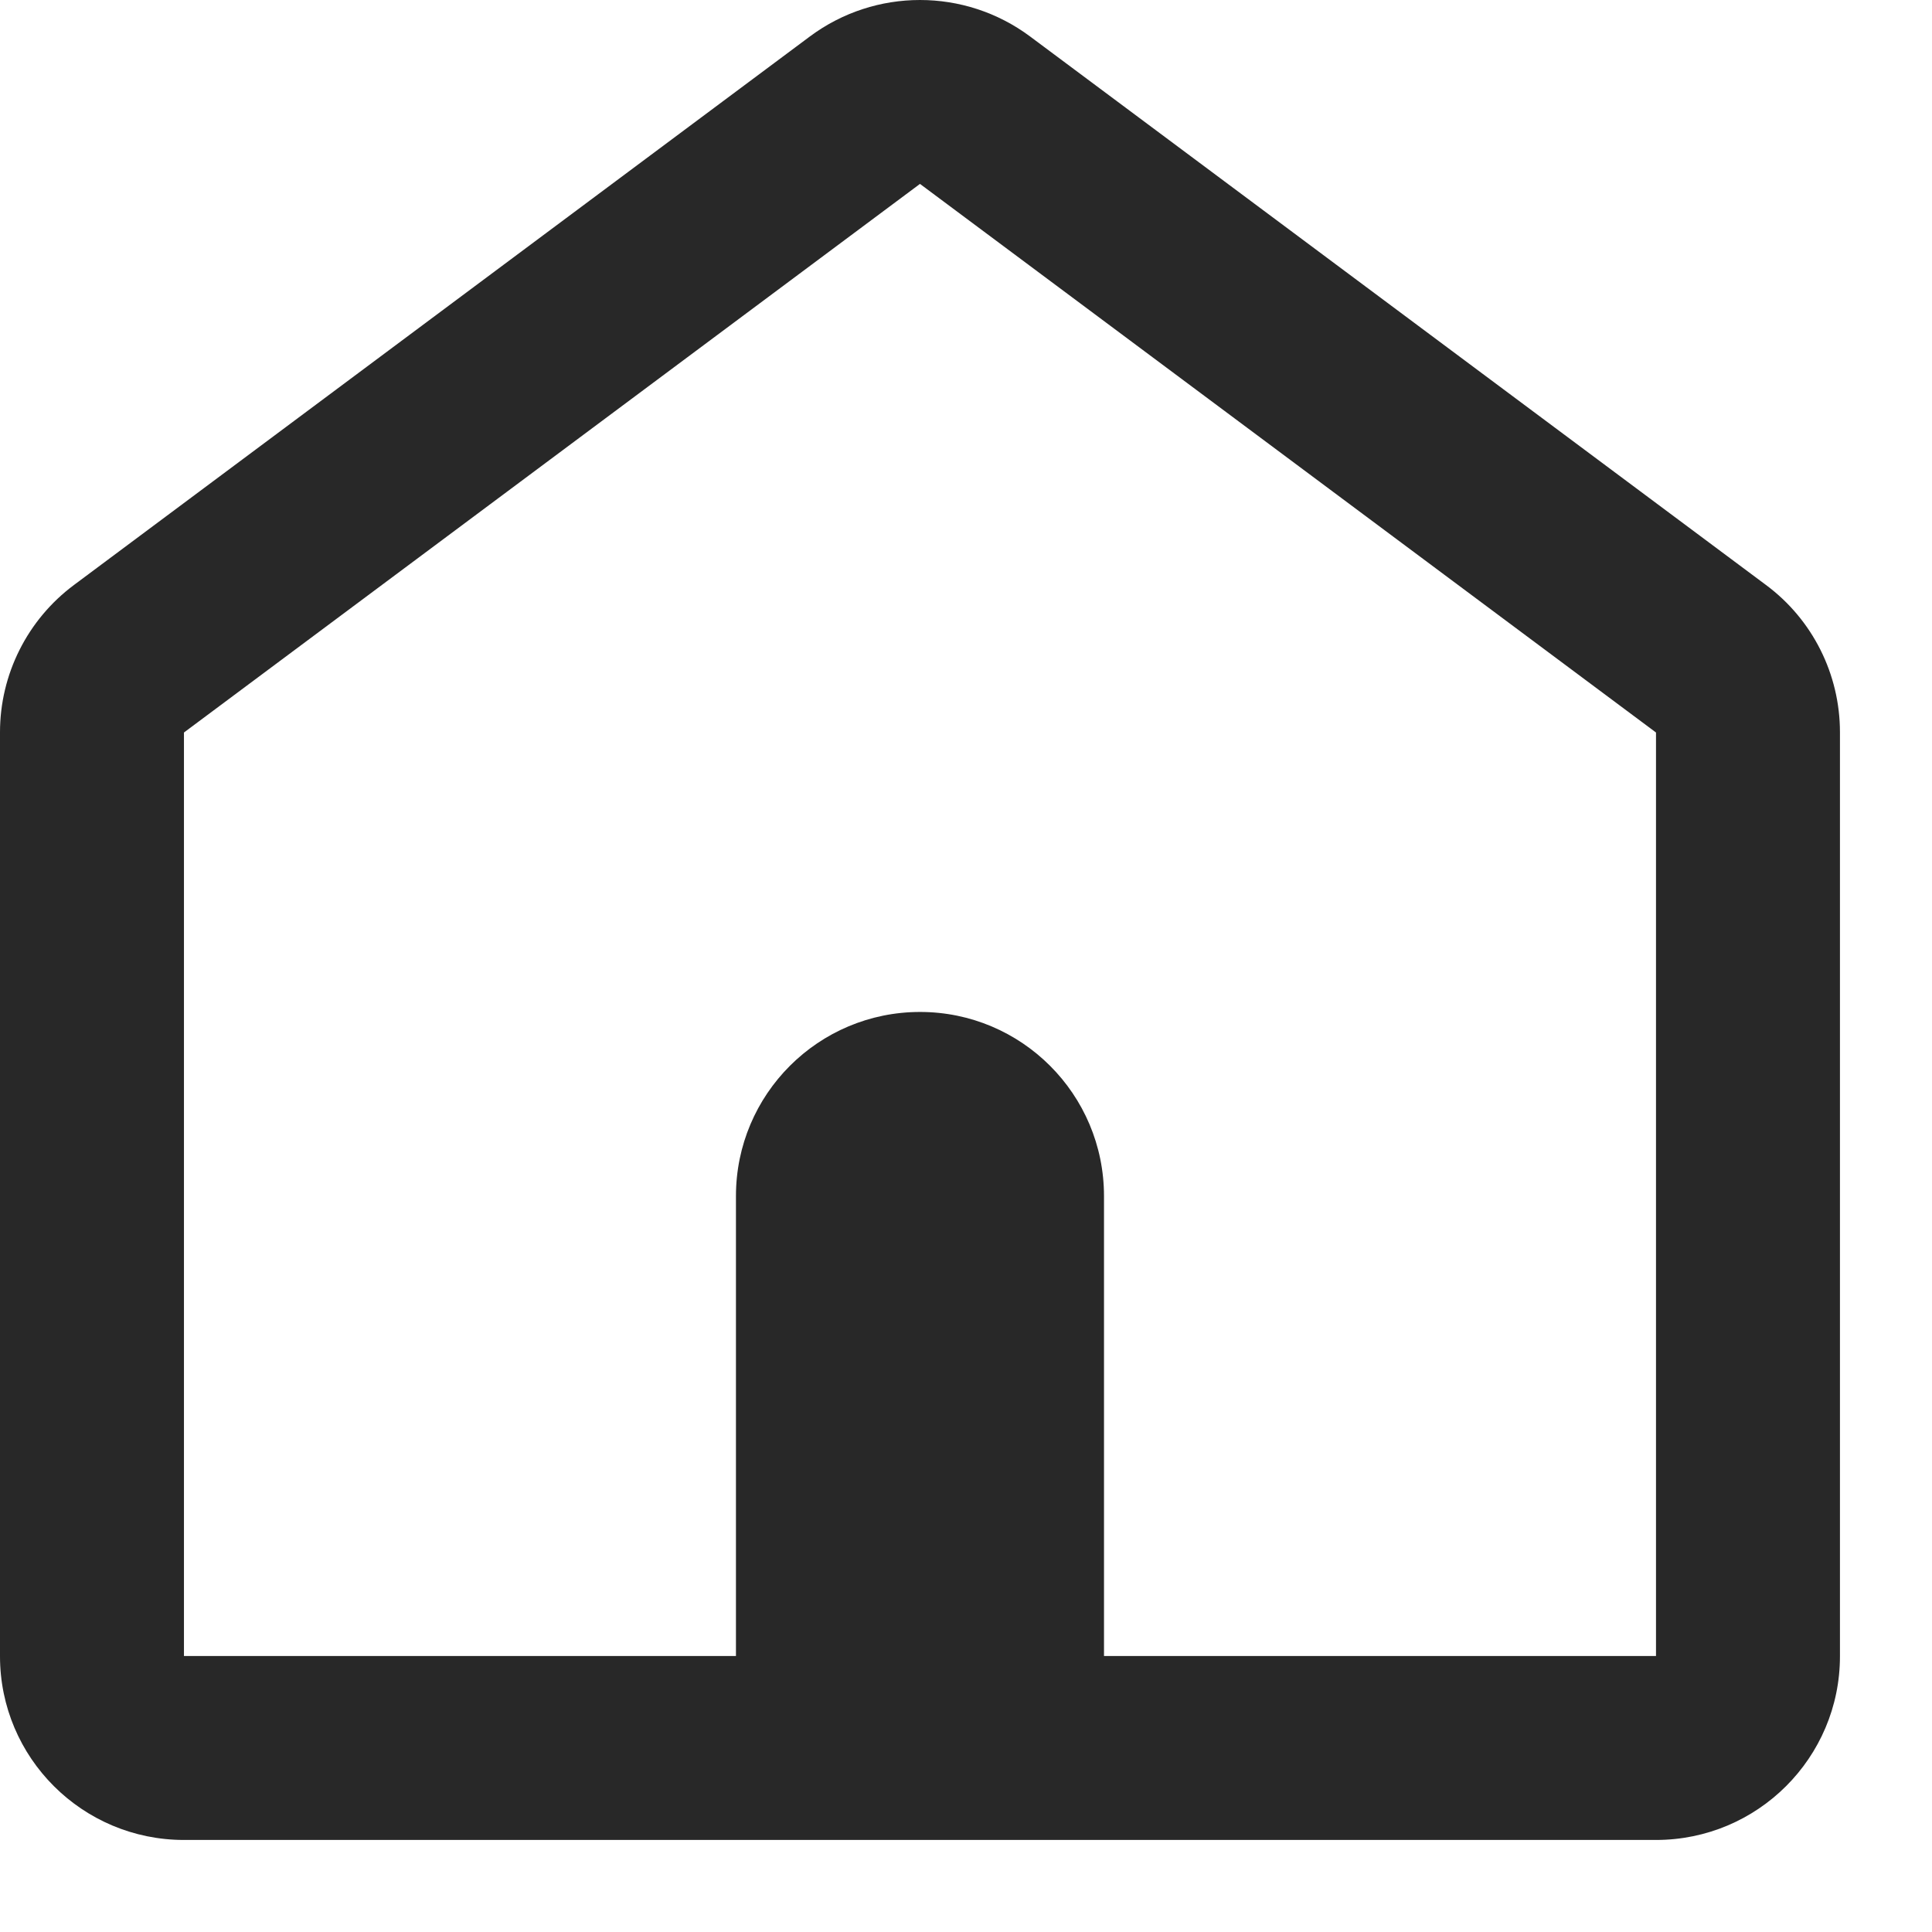 <svg preserveAspectRatio="none" width="100%" height="100%" overflow="visible" style="display: block;" viewBox="0 0 14 14" fill="none" xmlns="http://www.w3.org/2000/svg">
<path id="Union" fill-rule="evenodd" clip-rule="evenodd" d="M1.333 13.333C0.597 13.333 0 12.737 0 12.002V5.306C0 4.886 0.199 4.49 0.536 4.239L5.869 0.264C6.342 -0.088 6.991 -0.088 7.464 0.264L12.797 4.239C13.135 4.49 13.333 4.886 13.333 5.306V12.002C13.333 12.737 12.736 13.333 12 13.333H1.333ZM6.667 1.333L12 5.308V12H8V8.667C8 7.93 7.403 7.333 6.667 7.333C5.93 7.333 5.333 7.93 5.333 8.667V12H1.333L1.333 5.308L6.666 1.333L6.667 1.333L6.667 1.333Z" fill="#282828"/>
</svg>

